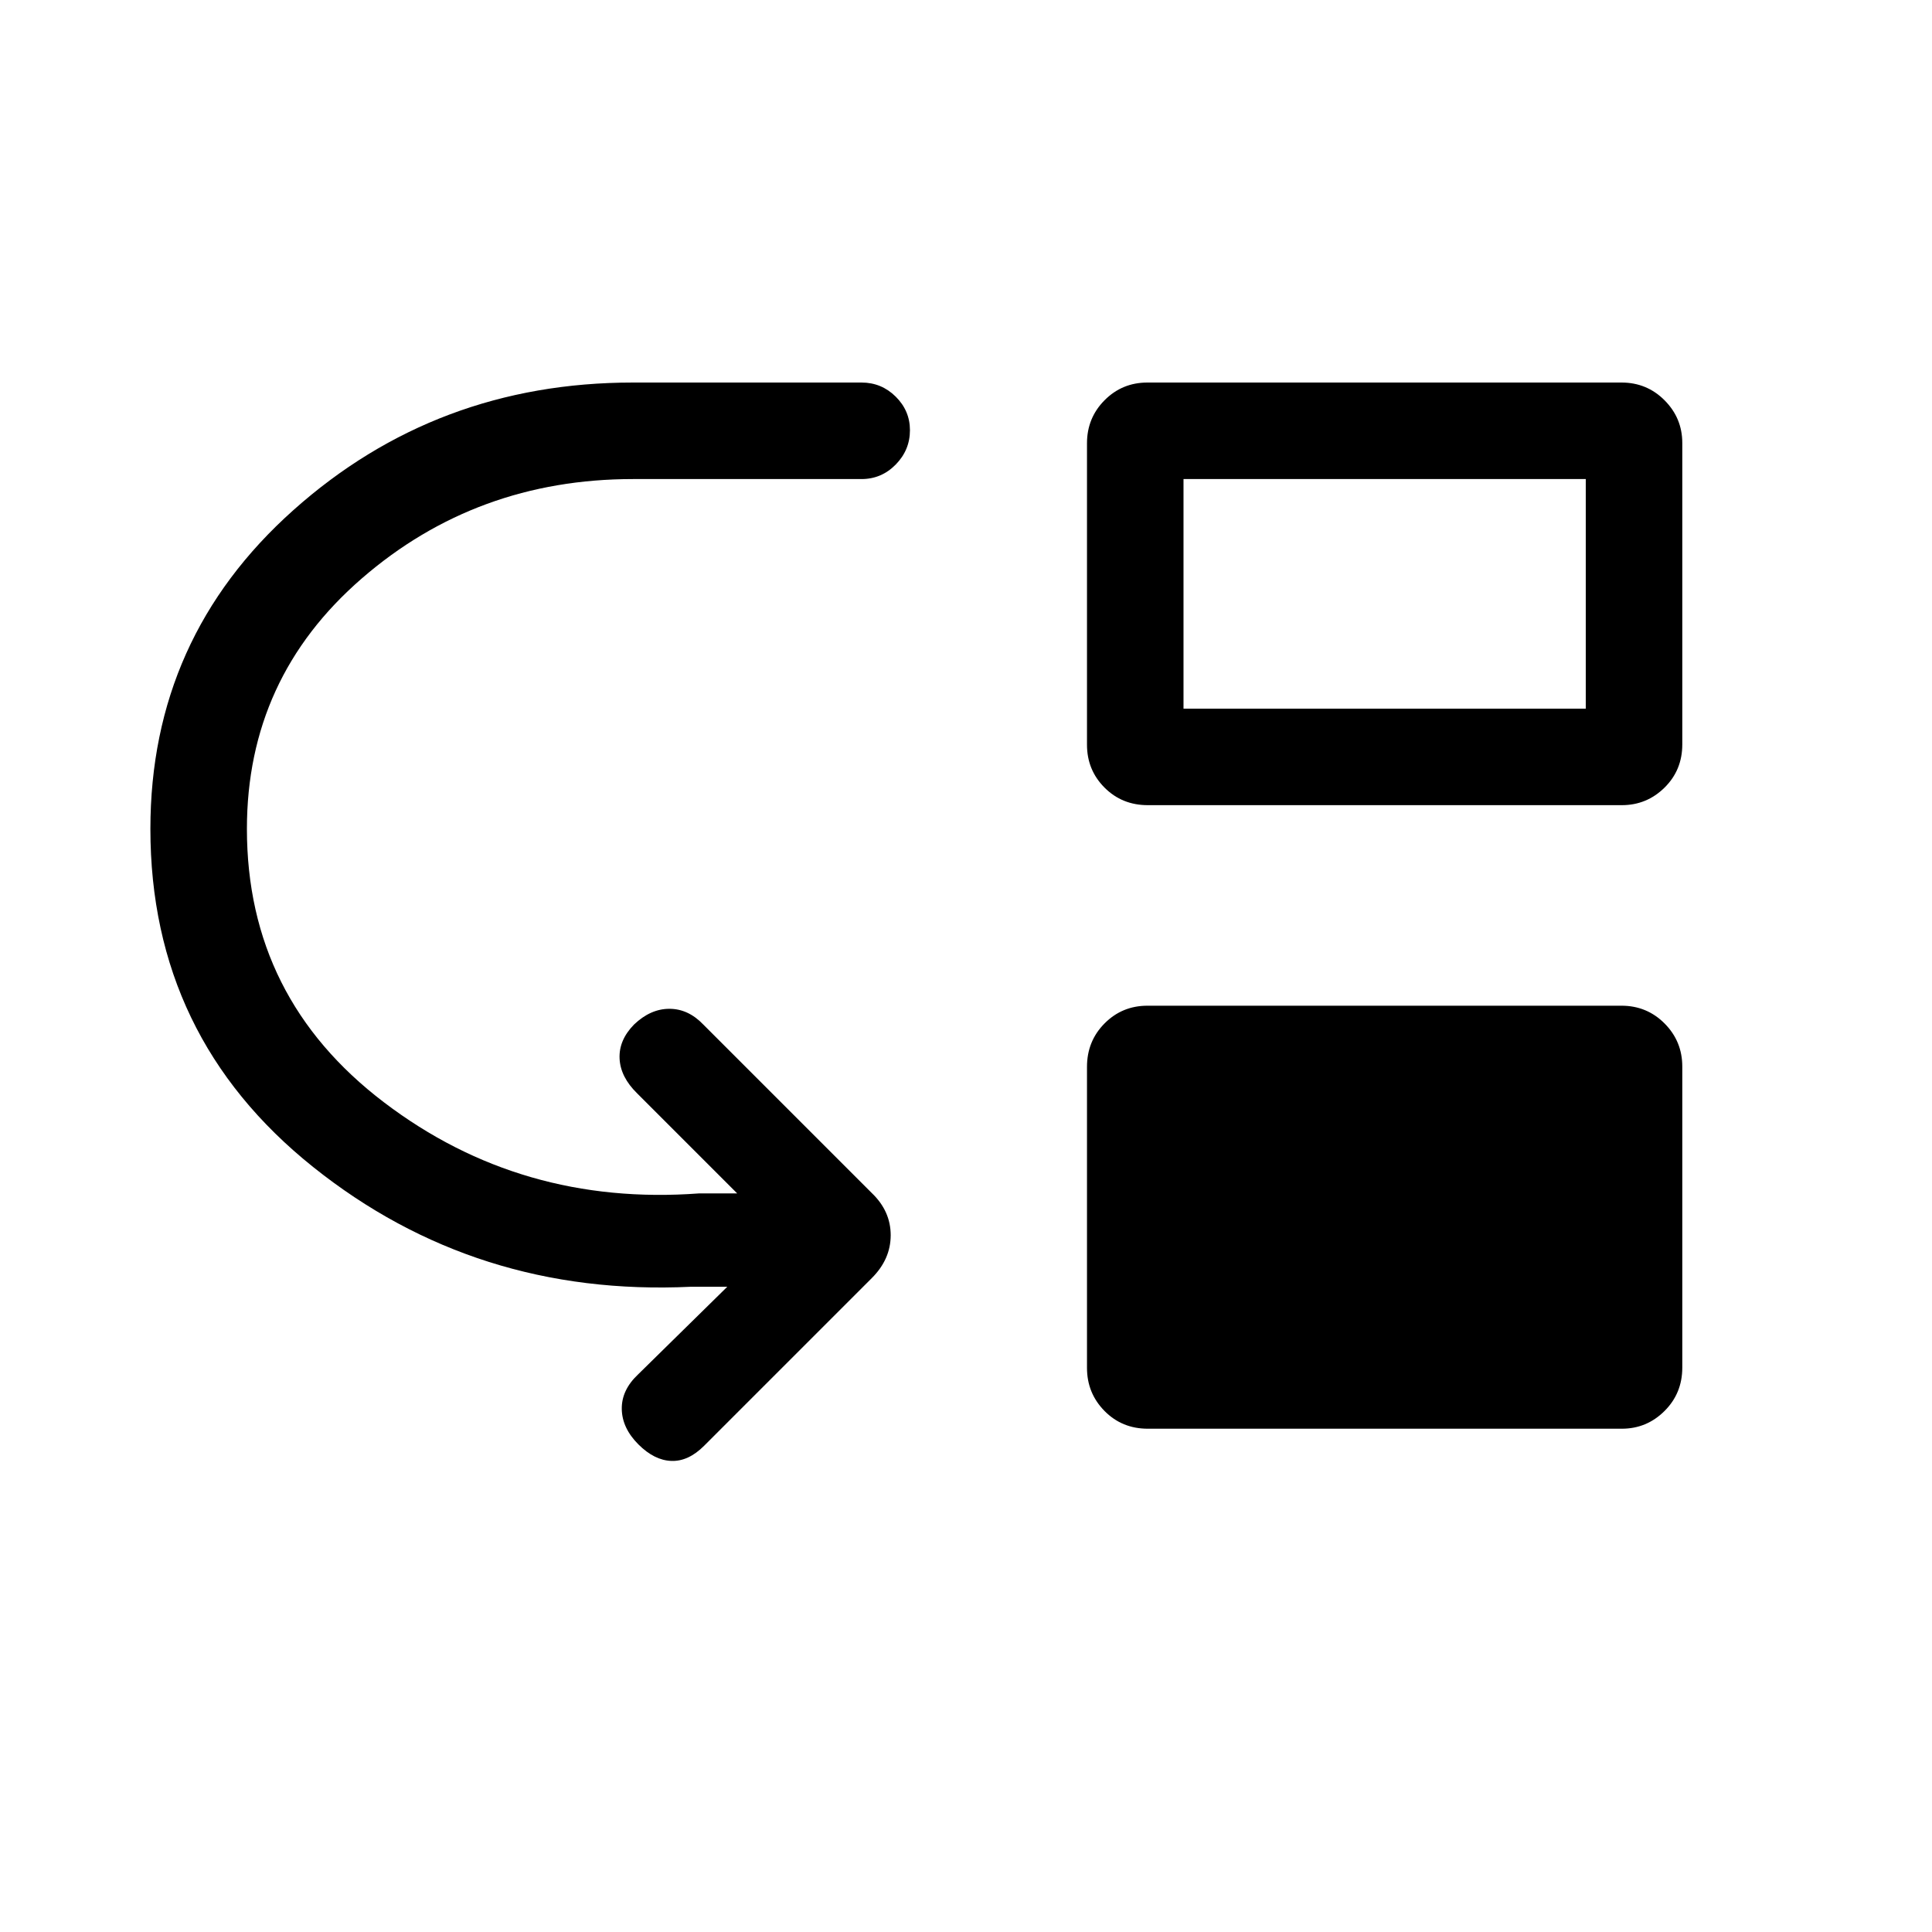 <svg xmlns="http://www.w3.org/2000/svg" height="20" viewBox="0 -960 960 960" width="20"><path d="M122.69-548.12q0 84.08 68.12 135.87 68.11 51.79 156.5 45.25h19l-49.69-49.69q-8.31-8.12-8.75-17.27-.45-9.16 7.18-16.96 8.18-7.81 17.56-7.81 9.38 0 16.85 7.81l83.77 83.77q9.35 8.98 9.35 20.91t-9.35 21.28l-83.38 83.38q-7.81 7.81-16.27 7.5-8.46-.31-16.36-8.2-8.1-8.11-8.26-17.55-.15-9.45 8.04-17.17l44.39-43.62h-18q-107.04 5.08-187.85-59.55-80.81-64.64-80.81-167.95 0-94.99 71.04-158.39 71.05-63.41 168.73-63.41h113.58q9.93 0 17 7.01 7.07 7.02 7.07 16.68 0 9.85-7.07 17.06-7.07 7.21-17 7.21h-113.5q-77.86 0-134.87 49.44-57.02 49.44-57.02 124.4Zm447.64 298.04q-12.82 0-21.52-8.84-8.69-8.84-8.69-21.39v-149.58q0-12.79 8.74-21.59 8.74-8.79 21.29-8.79h235.56q12.63 0 21.42 8.84 8.79 8.84 8.79 21.39v149.58q0 12.8-8.84 21.59t-21.2 8.79H570.33Zm0-309.84q-12.82 0-21.52-8.75-8.69-8.74-8.69-21.29v-149.77q0-12.61 8.74-21.4t21.29-8.79h235.56q12.63 0 21.42 8.84 8.79 8.84 8.79 21.2v149.77q0 12.79-8.84 21.49t-21.2 8.7H570.33Zm17.75-47.96h199.88v-114.08H588.08v114.08Z"/></svg>